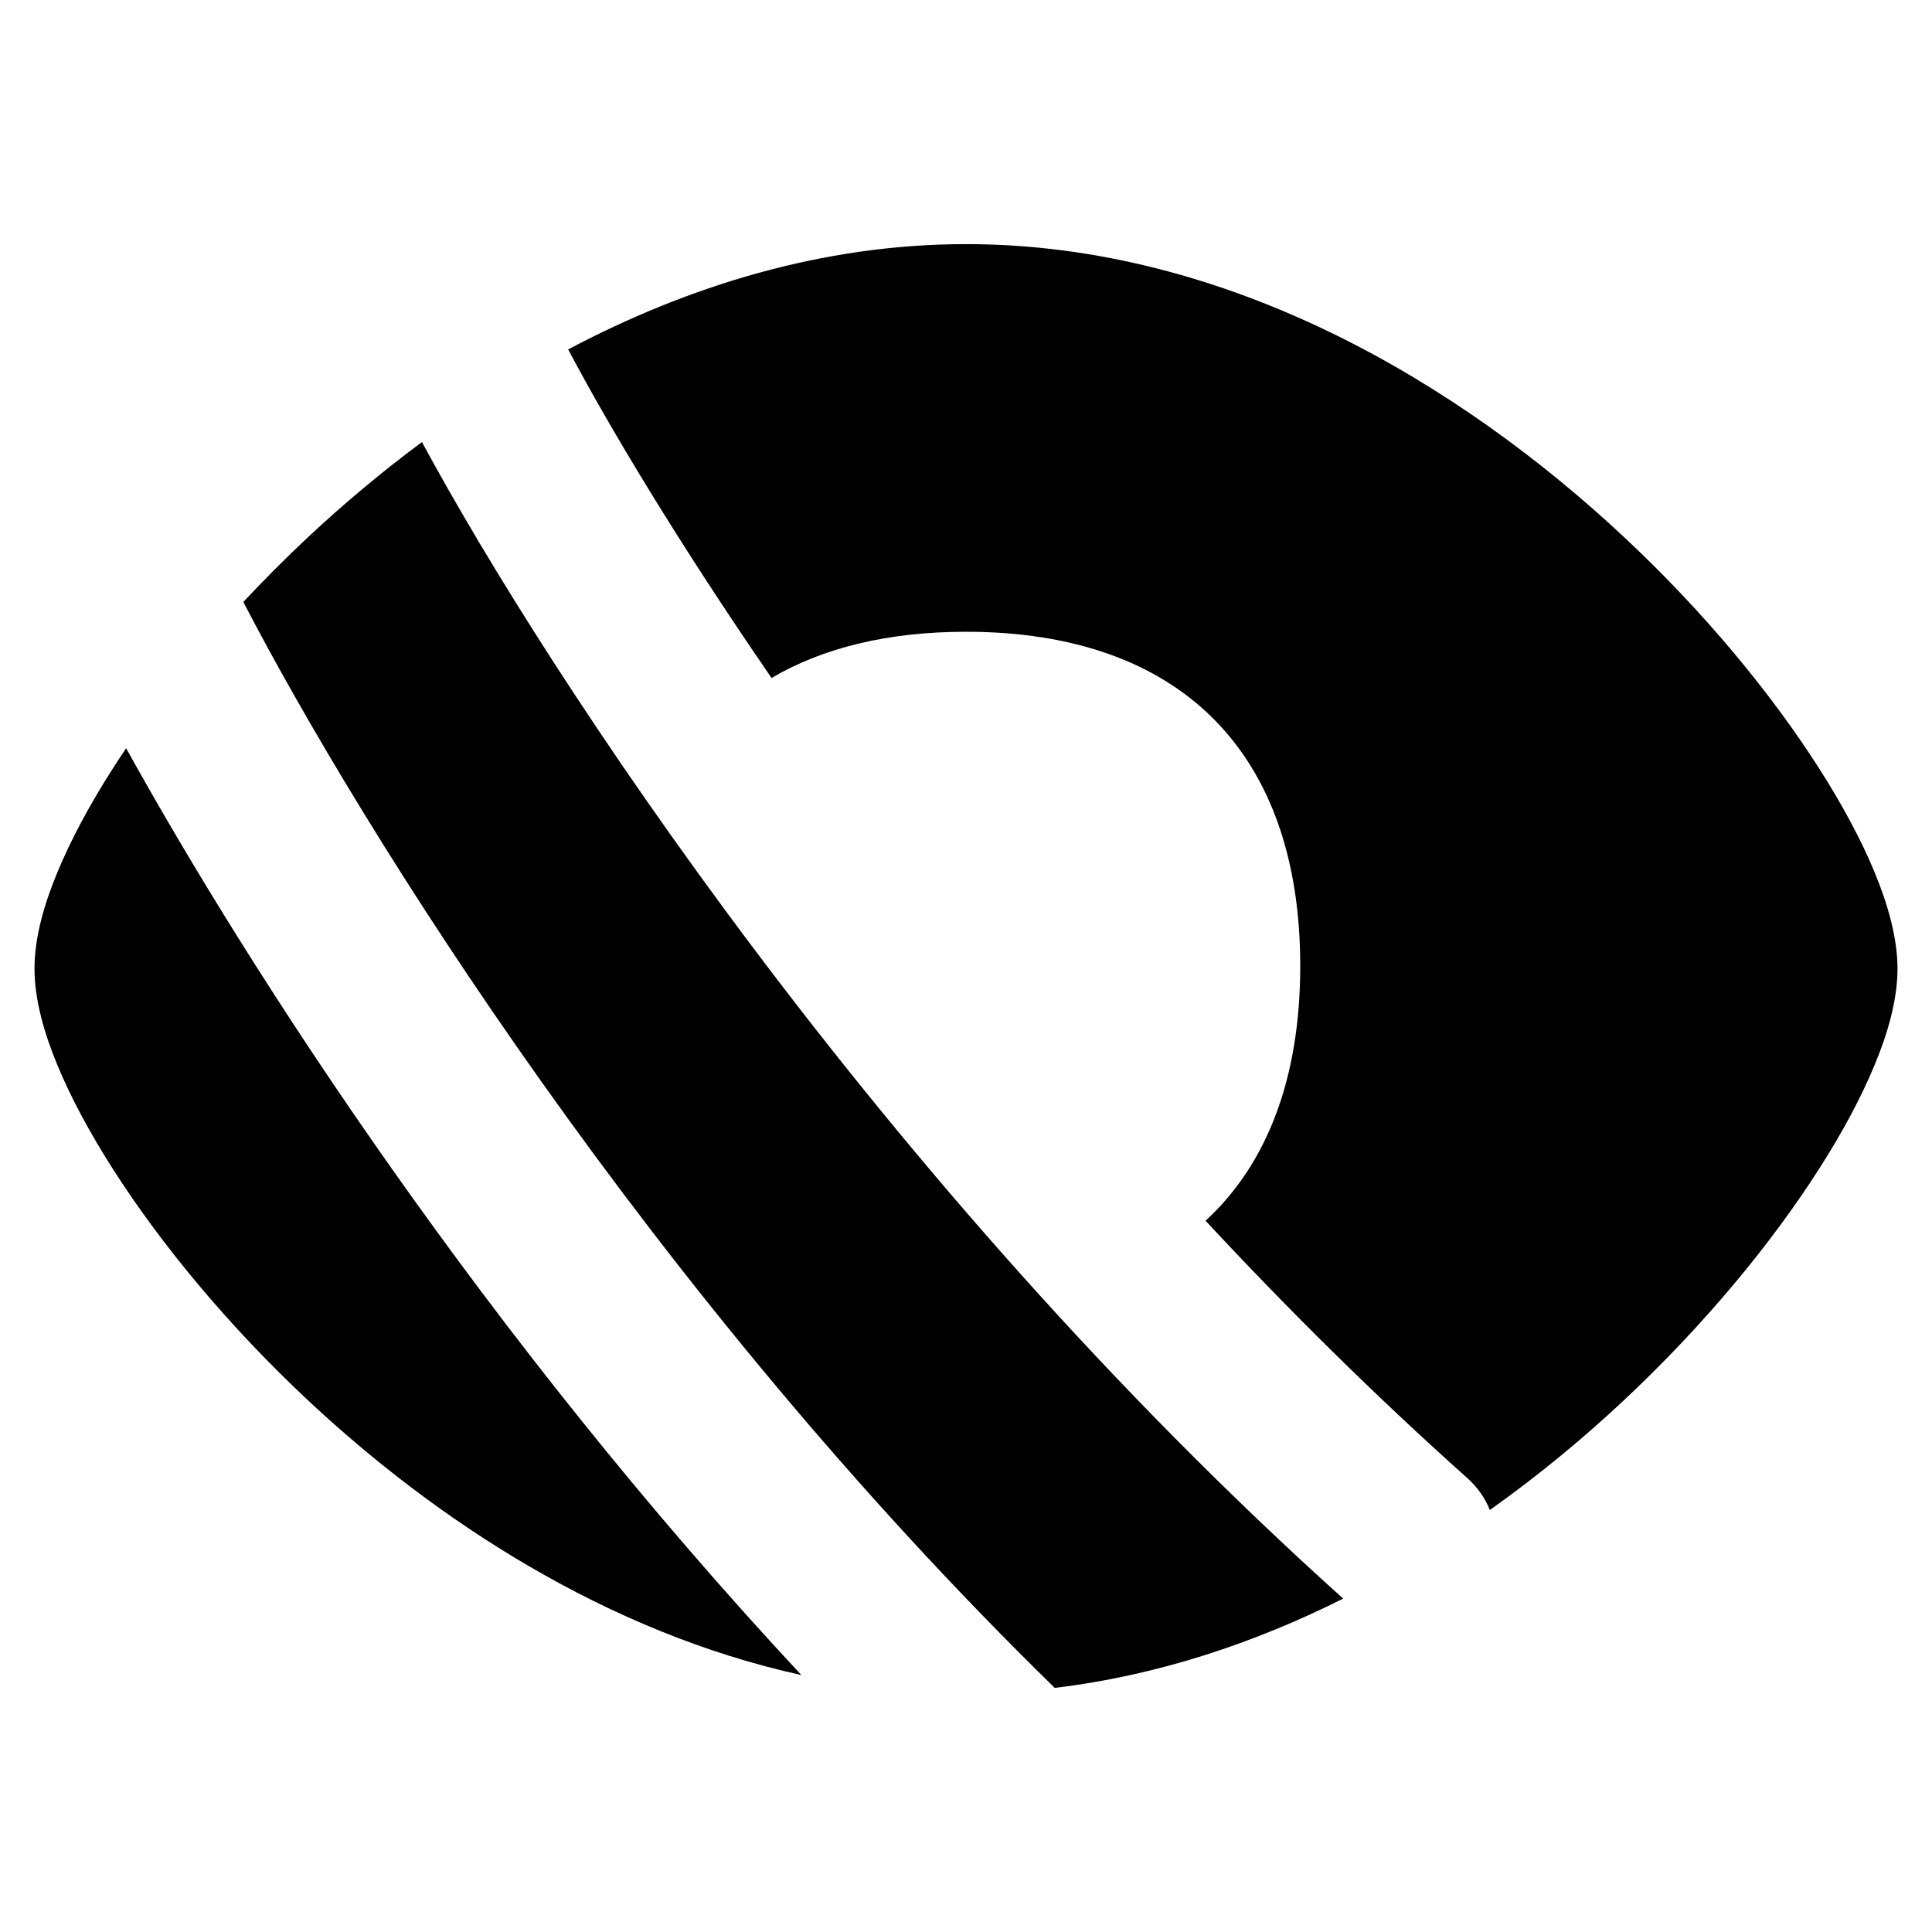 <svg xmlns="http://www.w3.org/2000/svg" fill="none" viewBox="0 0 14 14" id="Visual-Blind-1--Streamline-Flex">
  <desc>
    Visual Blind 1 Streamline Icon: https://streamlinehq.com
  </desc>
  <g id="visual-blind-1--disability-visual-blind">
    <path id="Subtract" fill="#000000" fill-rule="evenodd" d="M4.117 2.532c0.864 -0.457 1.84 -0.763 2.883 -0.763 1.902 0 3.581 1.014 4.761 2.116 0.595 0.555 1.079 1.148 1.419 1.68 0.17 0.266 0.308 0.523 0.405 0.758 0.093 0.226 0.165 0.47 0.165 0.696 0 0.227 -0.071 0.47 -0.165 0.696 -0.097 0.235 -0.235 0.493 -0.405 0.758 -0.34 0.532 -0.825 1.124 -1.419 1.68 -0.292 0.273 -0.615 0.541 -0.965 0.789 -0.035 -0.086 -0.089 -0.165 -0.163 -0.231 -0.673 -0.601 -1.307 -1.23 -1.897 -1.865 0.448 -0.412 0.686 -1.037 0.686 -1.846 0 -1.55 -0.872 -2.422 -2.422 -2.422 -0.562 0 -1.035 0.115 -1.409 0.335 -0.676 -0.982 -1.177 -1.82 -1.474 -2.381Zm-1.059 0.671c-0.294 0.218 -0.567 0.448 -0.819 0.683 -0.168 0.157 -0.326 0.316 -0.476 0.476 0.862 1.658 2.956 5.013 5.88 7.869 0.744 -0.089 1.446 -0.324 2.09 -0.647 -3.359 -3.019 -5.767 -6.697 -6.676 -8.382ZM0.82 5.565c0.03 -0.047 0.062 -0.095 0.094 -0.143C1.821 7.06 3.519 9.683 5.807 12.138c-1.408 -0.309 -2.642 -1.119 -3.568 -1.984 -0.594 -0.555 -1.079 -1.148 -1.419 -1.68 -0.17 -0.266 -0.308 -0.523 -0.405 -0.758C0.321 7.489 0.25 7.246 0.25 7.019c0 -0.227 0.071 -0.47 0.165 -0.696 0.097 -0.235 0.235 -0.493 0.405 -0.758Z" clip-rule="evenodd" stroke-width="1"></path>
  </g>
</svg>